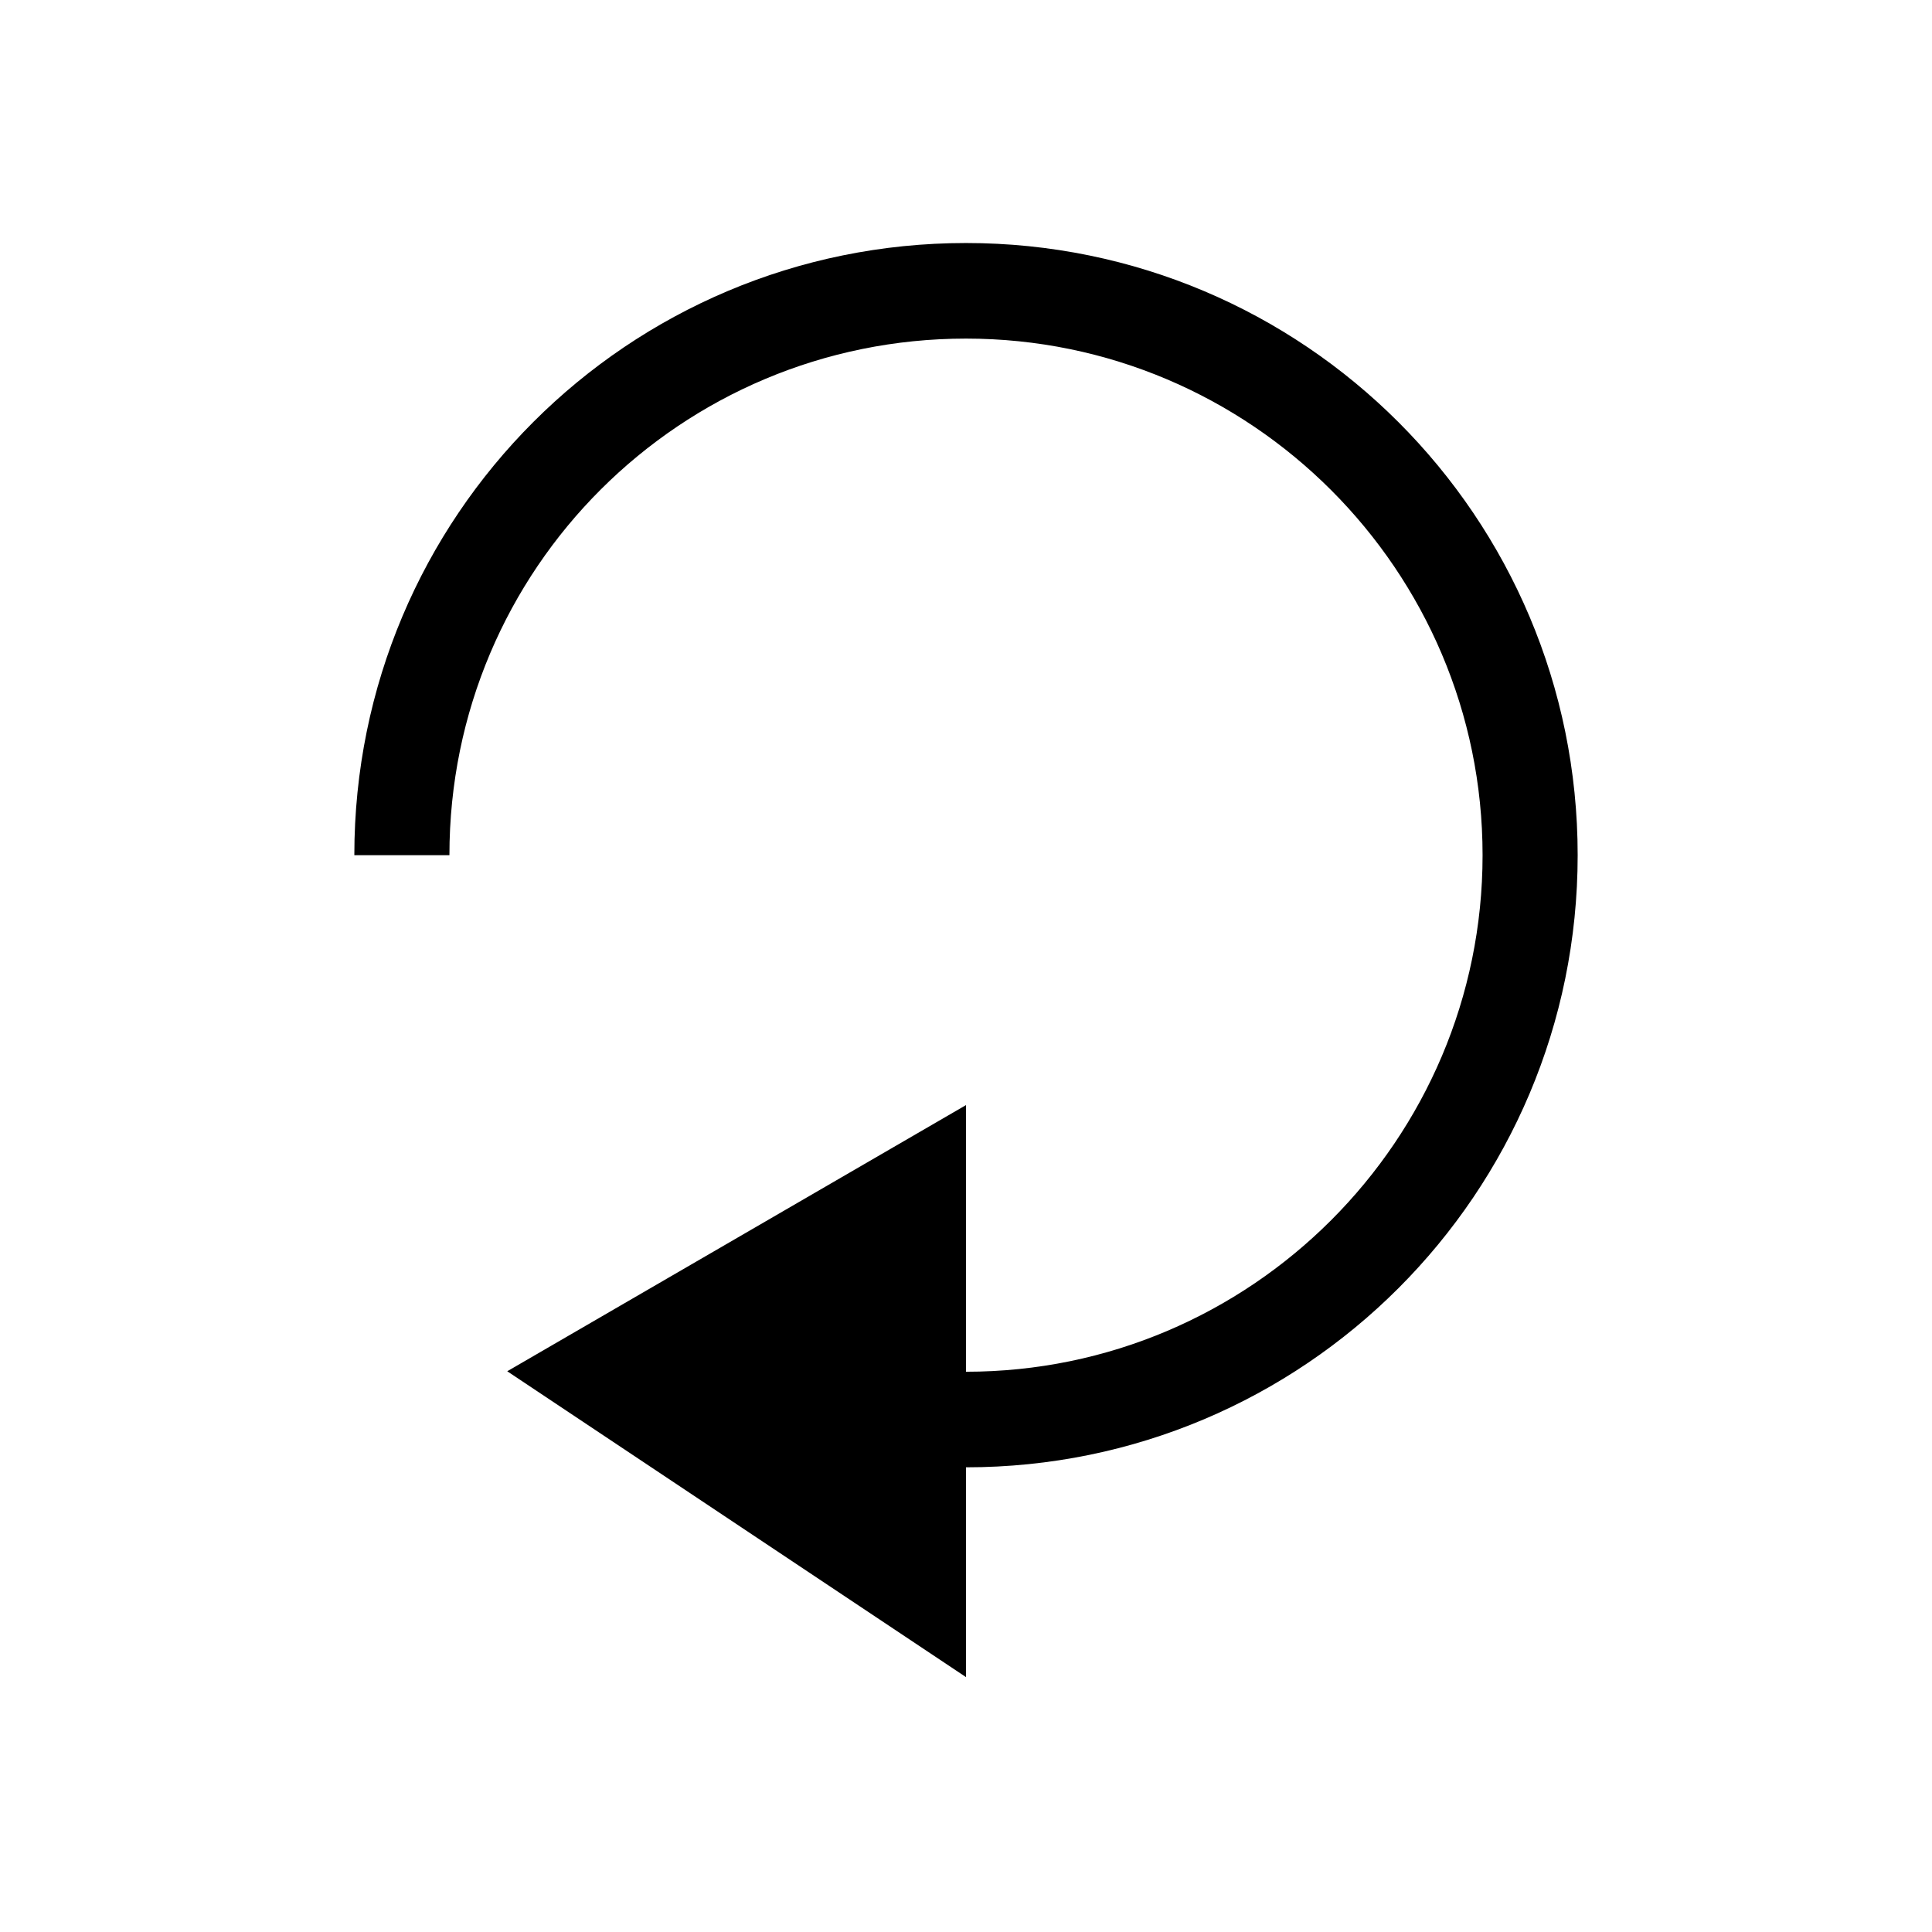 <?xml version="1.0" standalone="no"?><!DOCTYPE svg PUBLIC "-//W3C//DTD SVG 1.1//EN" "http://www.w3.org/Graphics/SVG/1.1/DTD/svg11.dtd"><svg t="1567412138214" class="icon" viewBox="0 0 1024 1024" version="1.1" xmlns="http://www.w3.org/2000/svg" p-id="2857" xmlns:xlink="http://www.w3.org/1999/xlink" width="200" height="200"><defs><style type="text/css"></style></defs><path d="M512 128.805c179.068 0 324.197 145.129 324.197 324.451s-145.129 324.451-324.197 324.451L512 888.896l-243.148-162.099 243.148-141.077L512 727.051c150.954 0 273.795-122.84 273.795-273.795 0-150.954-122.84-273.795-273.795-273.795S238.205 301.289 238.205 453.256L187.803 453.256c0-179.828 145.129-324.451 324.197-324.451z" p-id="2858"></path></svg>